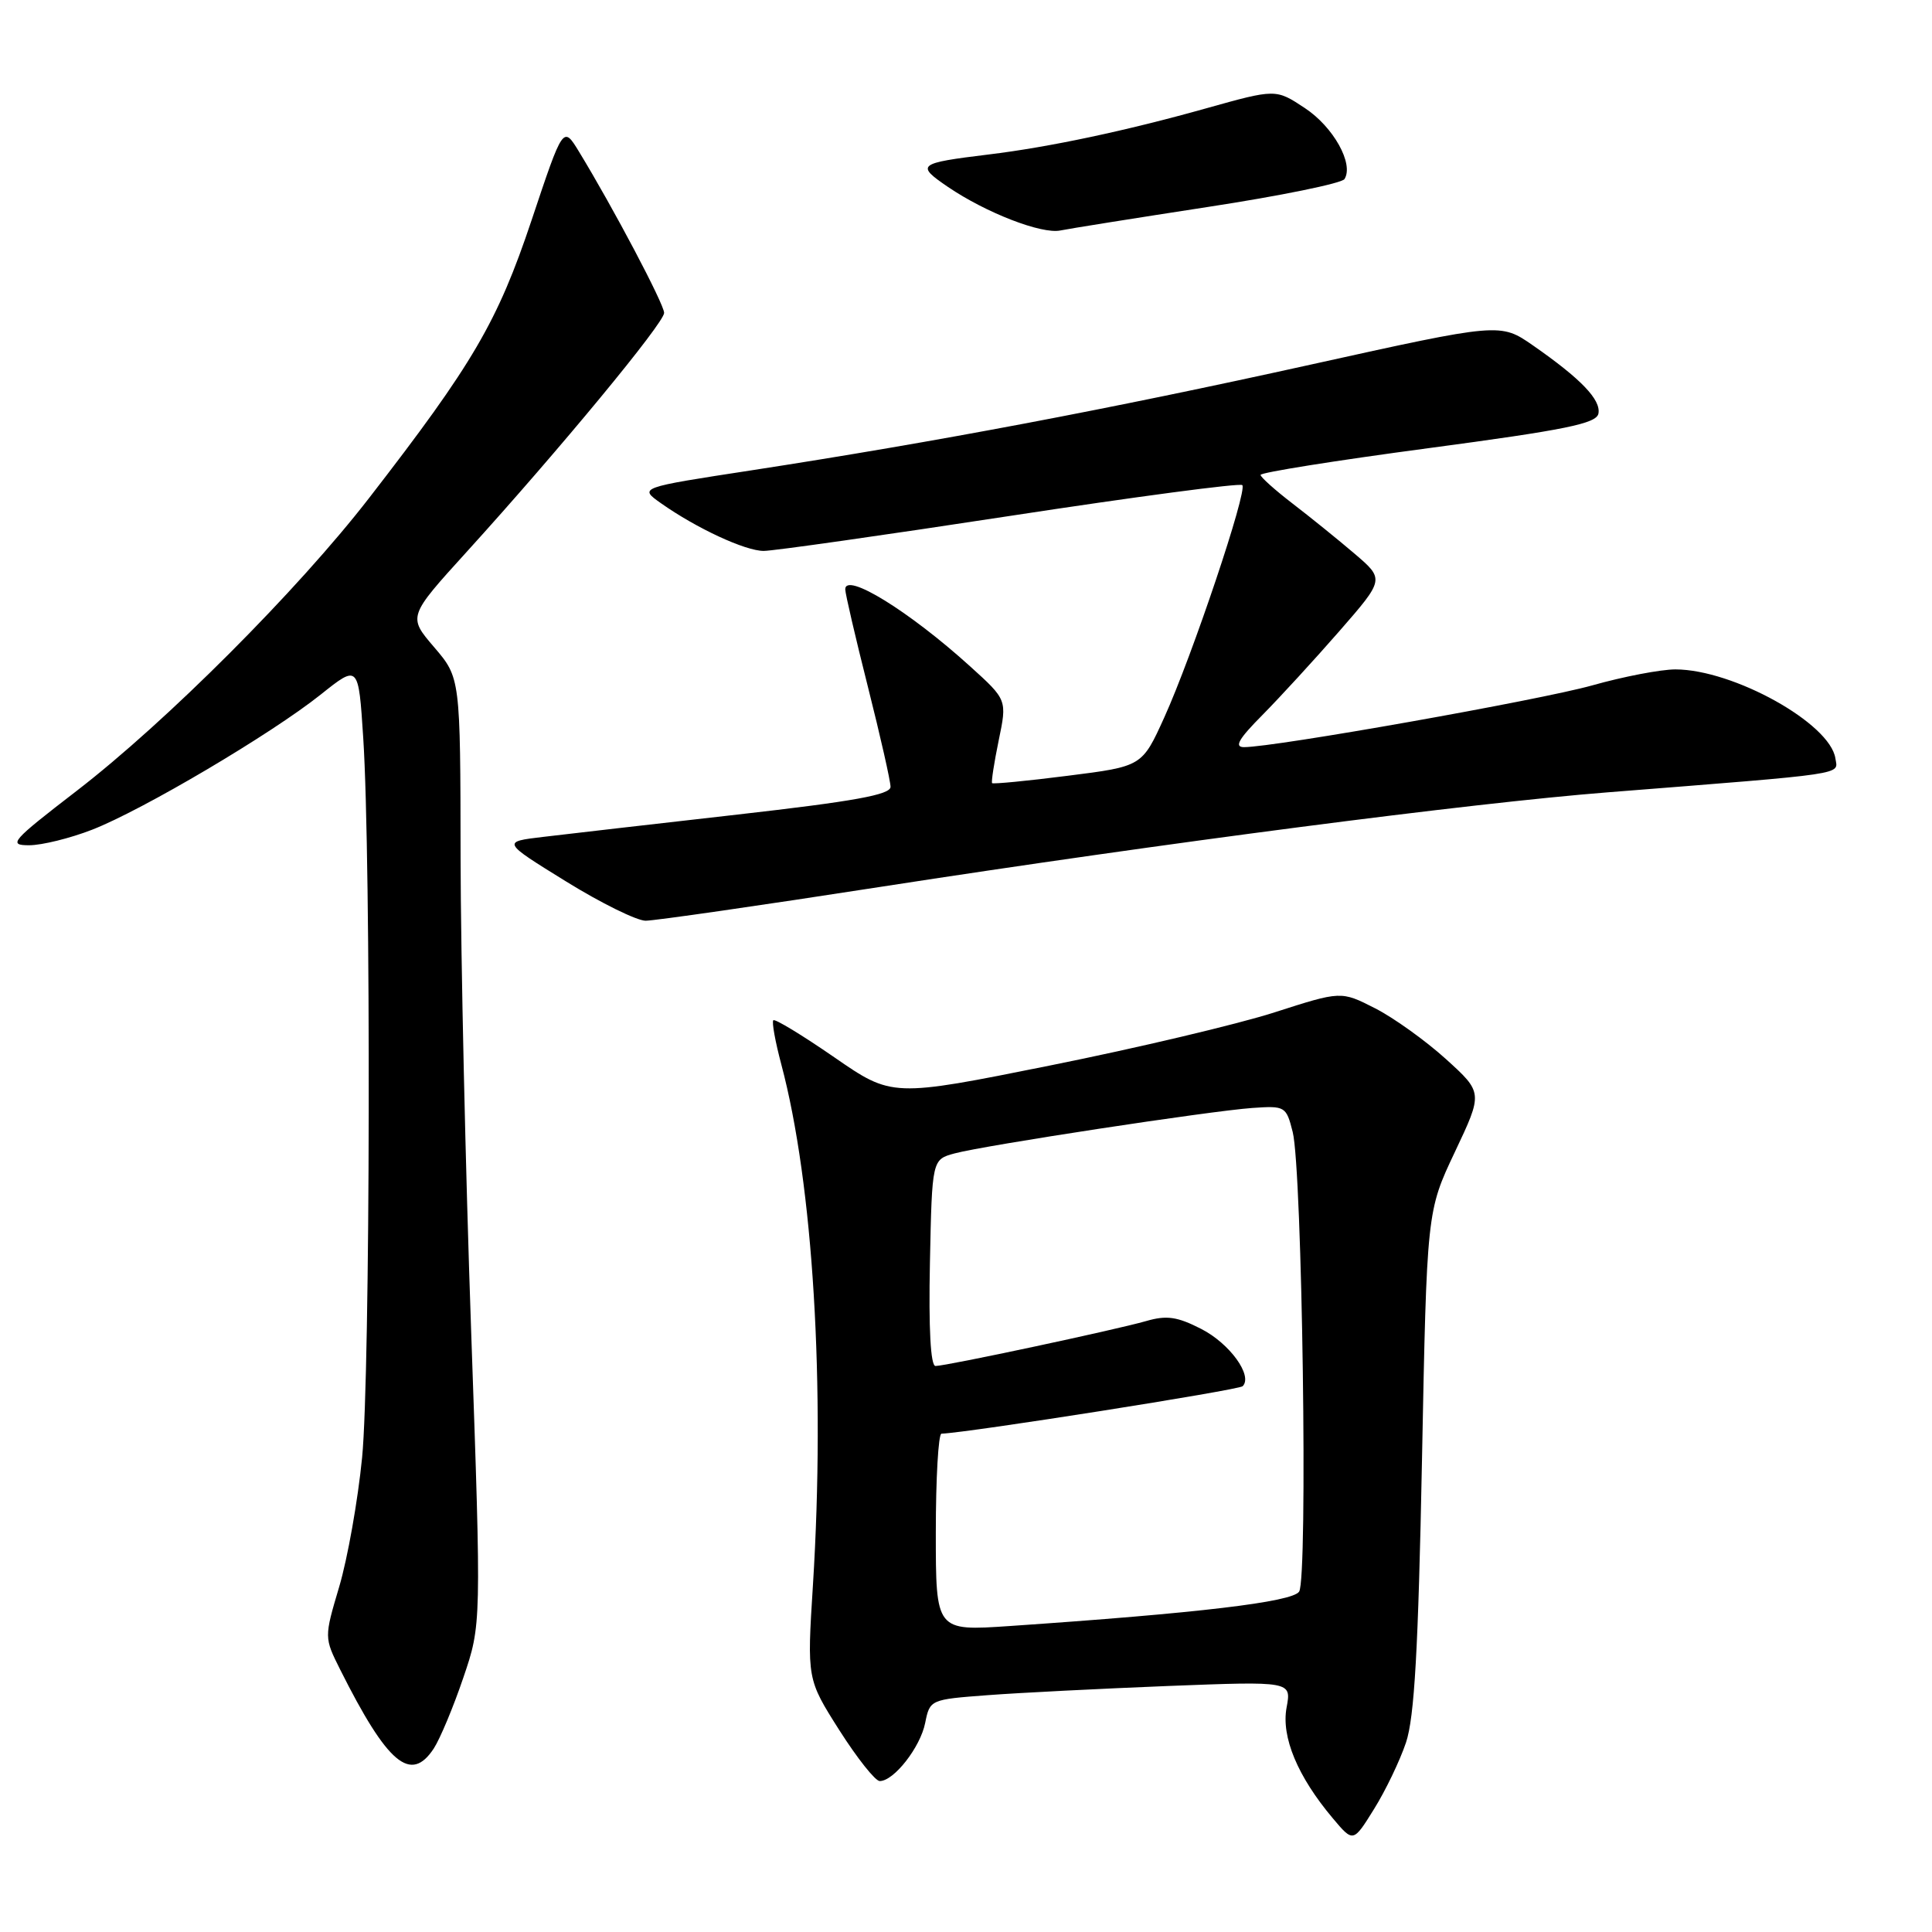 <?xml version="1.0" encoding="UTF-8" standalone="no"?>
<!DOCTYPE svg PUBLIC "-//W3C//DTD SVG 1.1//EN" "http://www.w3.org/Graphics/SVG/1.1/DTD/svg11.dtd" >
<svg xmlns="http://www.w3.org/2000/svg" xmlns:xlink="http://www.w3.org/1999/xlink" version="1.1" viewBox="0 0 256 256">
 <g >
 <path fill="currentColor"
d=" M 186.30 230.90 C 187.42 227.56 187.93 218.54 188.42 193.50 C 189.06 160.50 189.06 160.50 192.78 152.64 C 196.50 144.78 196.50 144.78 191.58 140.32 C 188.87 137.87 184.64 134.84 182.18 133.59 C 177.70 131.31 177.70 131.31 168.89 134.14 C 164.05 135.70 150.67 138.87 139.15 141.18 C 118.21 145.39 118.21 145.39 110.54 140.09 C 106.32 137.18 102.69 134.97 102.47 135.19 C 102.25 135.41 102.73 138.05 103.53 141.05 C 107.75 156.91 109.37 183.60 107.72 210.00 C 106.93 222.50 106.93 222.50 111.21 229.25 C 113.57 232.96 115.98 236.00 116.57 236.00 C 118.45 236.00 121.95 231.52 122.59 228.30 C 123.21 225.21 123.27 225.19 130.86 224.62 C 135.06 224.30 145.84 223.76 154.82 223.40 C 171.13 222.77 171.13 222.77 170.48 226.25 C 169.75 230.15 171.94 235.40 176.61 240.94 C 179.31 244.15 179.31 244.15 182.06 239.72 C 183.58 237.29 185.49 233.31 186.30 230.90 Z  M 57.48 231.68 C 58.31 230.40 60.08 226.18 61.39 222.31 C 63.79 215.27 63.79 215.27 62.43 176.38 C 61.68 155.00 61.05 126.77 61.03 113.66 C 61.00 89.82 61.00 89.82 57.53 85.76 C 54.05 81.70 54.05 81.70 61.86 73.10 C 74.16 59.55 88.00 42.79 88.00 41.46 C 88.00 40.31 81.26 27.54 76.71 20.08 C 74.62 16.66 74.62 16.66 70.43 29.20 C 65.93 42.64 62.69 48.19 48.93 65.96 C 39.47 78.19 22.01 95.67 10.15 104.80 C 1.50 111.46 1.03 112.00 3.86 112.00 C 5.55 112.00 9.31 111.07 12.21 109.94 C 18.93 107.32 35.97 97.24 42.50 92.03 C 47.50 88.04 47.50 88.04 48.13 97.77 C 49.18 113.92 49.07 182.06 47.98 193.14 C 47.42 198.84 46.05 206.53 44.95 210.24 C 42.95 216.98 42.95 216.98 45.08 221.24 C 51.35 233.74 54.43 236.33 57.48 231.68 Z  M 116.63 117.52 C 154.45 111.67 194.87 106.42 213.00 104.99 C 245.27 102.44 243.53 102.70 243.20 100.50 C 242.52 95.85 229.67 88.71 222.00 88.70 C 220.07 88.70 215.11 89.65 210.97 90.82 C 204.01 92.77 168.92 99.00 164.84 99.00 C 163.50 99.00 164.12 97.92 167.28 94.74 C 169.60 92.39 174.19 87.39 177.48 83.62 C 183.46 76.76 183.46 76.76 179.48 73.36 C 177.29 71.49 173.60 68.51 171.28 66.73 C 168.96 64.95 167.05 63.24 167.03 62.93 C 167.01 62.61 177.01 61.02 189.24 59.39 C 207.46 56.96 211.54 56.13 211.80 54.80 C 212.15 52.97 209.49 50.20 203.14 45.78 C 198.79 42.76 198.79 42.76 173.64 48.32 C 147.01 54.21 124.05 58.55 99.58 62.32 C 84.65 64.61 84.65 64.61 87.58 66.68 C 92.30 70.01 98.75 73.00 101.20 73.00 C 102.45 73.00 117.11 70.92 133.77 68.37 C 150.44 65.82 164.31 63.98 164.61 64.28 C 165.33 65.00 157.98 86.89 154.27 95.07 C 151.33 101.55 151.33 101.55 141.51 102.79 C 136.12 103.48 131.59 103.91 131.46 103.77 C 131.33 103.62 131.72 101.08 132.33 98.12 C 133.45 92.73 133.45 92.73 128.54 88.29 C 120.48 80.99 112.00 75.76 112.00 78.09 C 112.00 78.65 113.35 84.46 115.00 91.00 C 116.65 97.54 118.00 103.50 118.00 104.26 C 118.00 105.31 113.16 106.18 97.75 107.93 C 86.61 109.20 75.03 110.52 72.00 110.89 C 66.50 111.54 66.50 111.54 74.96 116.77 C 79.61 119.65 84.38 122.00 85.55 122.00 C 86.72 122.00 100.71 119.99 116.63 117.52 Z  M 160.00 27.43 C 169.62 25.96 177.79 24.29 178.15 23.73 C 179.42 21.73 176.69 16.82 172.90 14.32 C 169.05 11.77 169.05 11.77 159.77 14.37 C 149.22 17.33 139.02 19.50 131.00 20.47 C 121.59 21.62 121.31 21.84 125.61 24.77 C 130.66 28.20 138.02 31.05 140.50 30.54 C 141.60 30.31 150.38 28.91 160.00 27.43 Z  M 124.00 203.06 C 124.00 195.88 124.34 189.99 124.75 189.97 C 128.40 189.83 164.14 184.19 164.66 183.68 C 166.04 182.29 162.94 178.01 159.15 176.08 C 155.98 174.46 154.58 174.26 151.86 175.05 C 147.82 176.21 125.39 181.00 123.96 181.00 C 123.31 181.00 123.04 176.07 123.22 167.32 C 123.50 153.64 123.50 153.64 126.50 152.83 C 130.49 151.76 160.31 147.21 165.95 146.81 C 170.29 146.51 170.43 146.59 171.29 150.00 C 172.55 155.00 173.32 209.17 172.14 210.90 C 171.21 212.28 158.69 213.76 133.75 215.46 C 124.00 216.12 124.00 216.12 124.00 203.06 Z "/>
</g>
</svg>